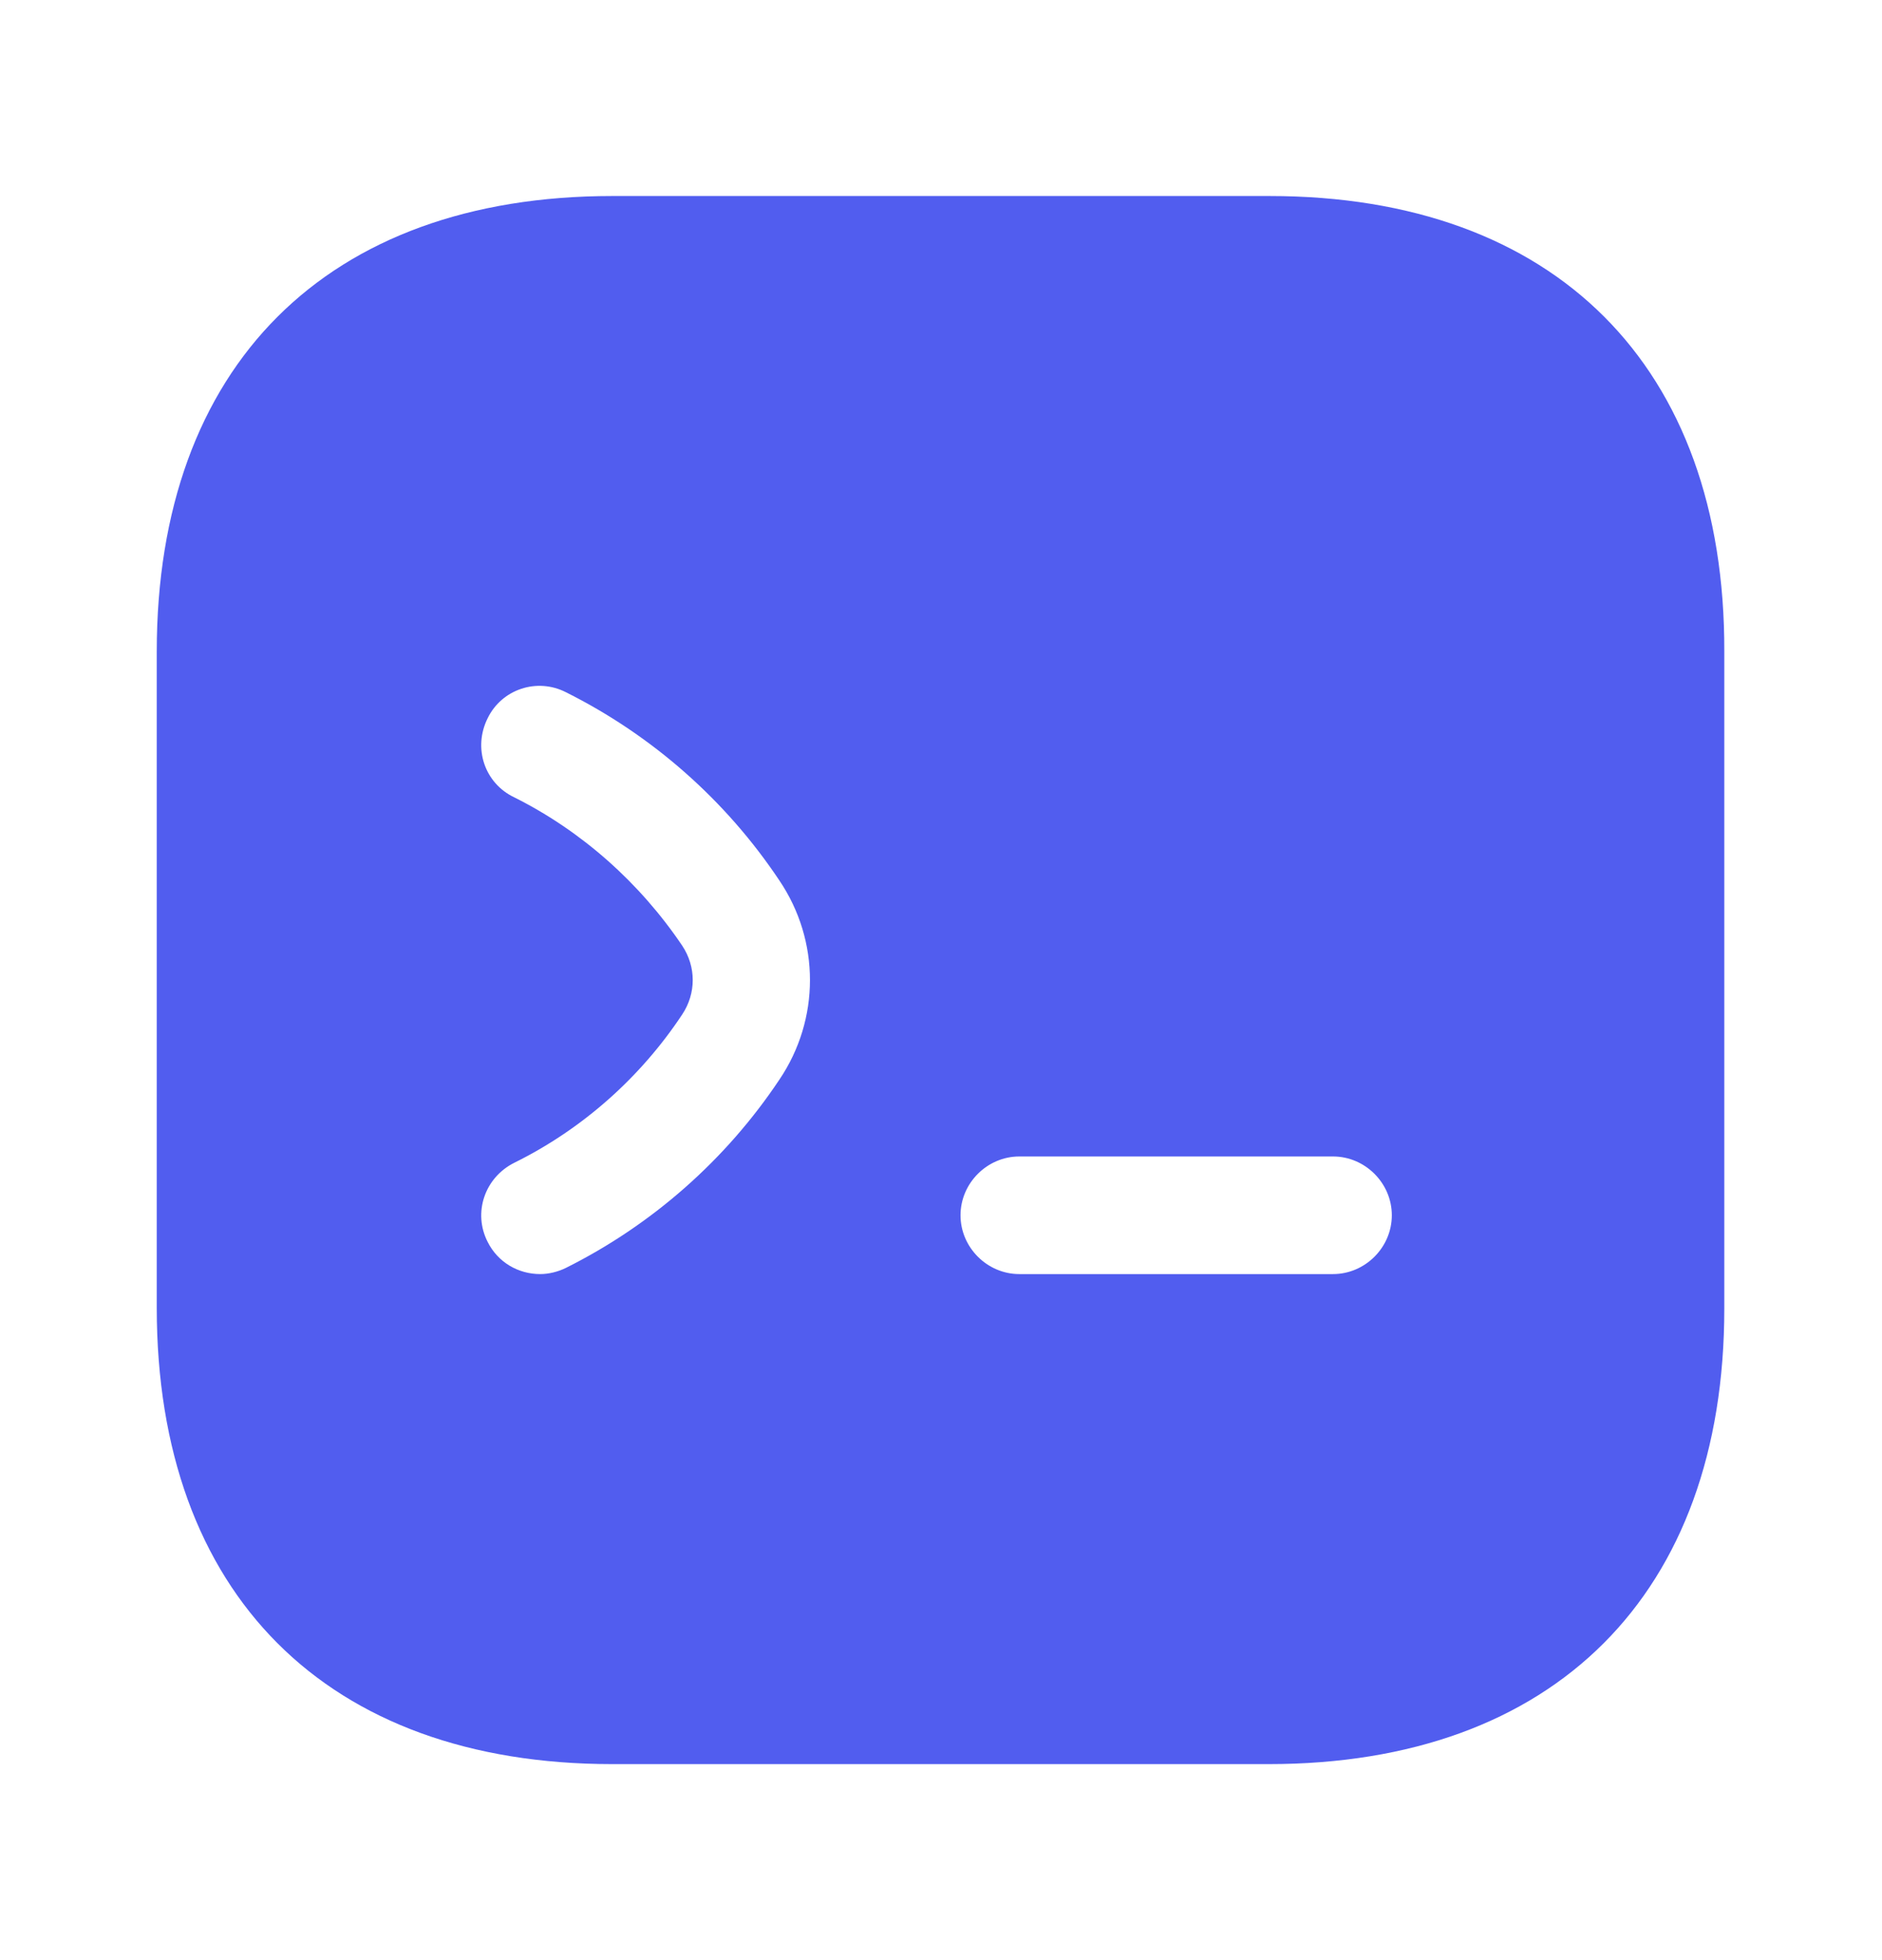 <svg width="24" height="25" viewBox="0 0 24 25" fill="none" xmlns="http://www.w3.org/2000/svg">
<path d="M16.189 2.5H7.809C4.169 2.5 1.999 4.67 1.999 8.31V16.68C1.999 20.33 4.169 22.5 7.809 22.5H16.179C19.819 22.5 21.989 20.33 21.989 16.69V8.31C21.999 4.67 19.829 2.5 16.189 2.5ZM9.939 13.77C9.259 14.79 8.319 15.62 7.219 16.17C7.119 16.22 6.999 16.25 6.889 16.25C6.609 16.25 6.349 16.1 6.219 15.84C6.029 15.47 6.179 15.02 6.559 14.83C7.429 14.4 8.169 13.74 8.699 12.94C8.879 12.67 8.879 12.33 8.699 12.06C8.159 11.26 7.419 10.6 6.559 10.17C6.179 9.99 6.029 9.54 6.219 9.16C6.399 8.79 6.849 8.64 7.219 8.83C8.319 9.38 9.259 10.21 9.939 11.23C10.459 12 10.459 13 9.939 13.77ZM16.999 16.25H12.999C12.589 16.25 12.249 15.91 12.249 15.5C12.249 15.09 12.589 14.75 12.999 14.75H16.999C17.409 14.75 17.749 15.09 17.749 15.5C17.749 15.91 17.409 16.25 16.999 16.25Z" fill="#515DEF"/>
</svg>
